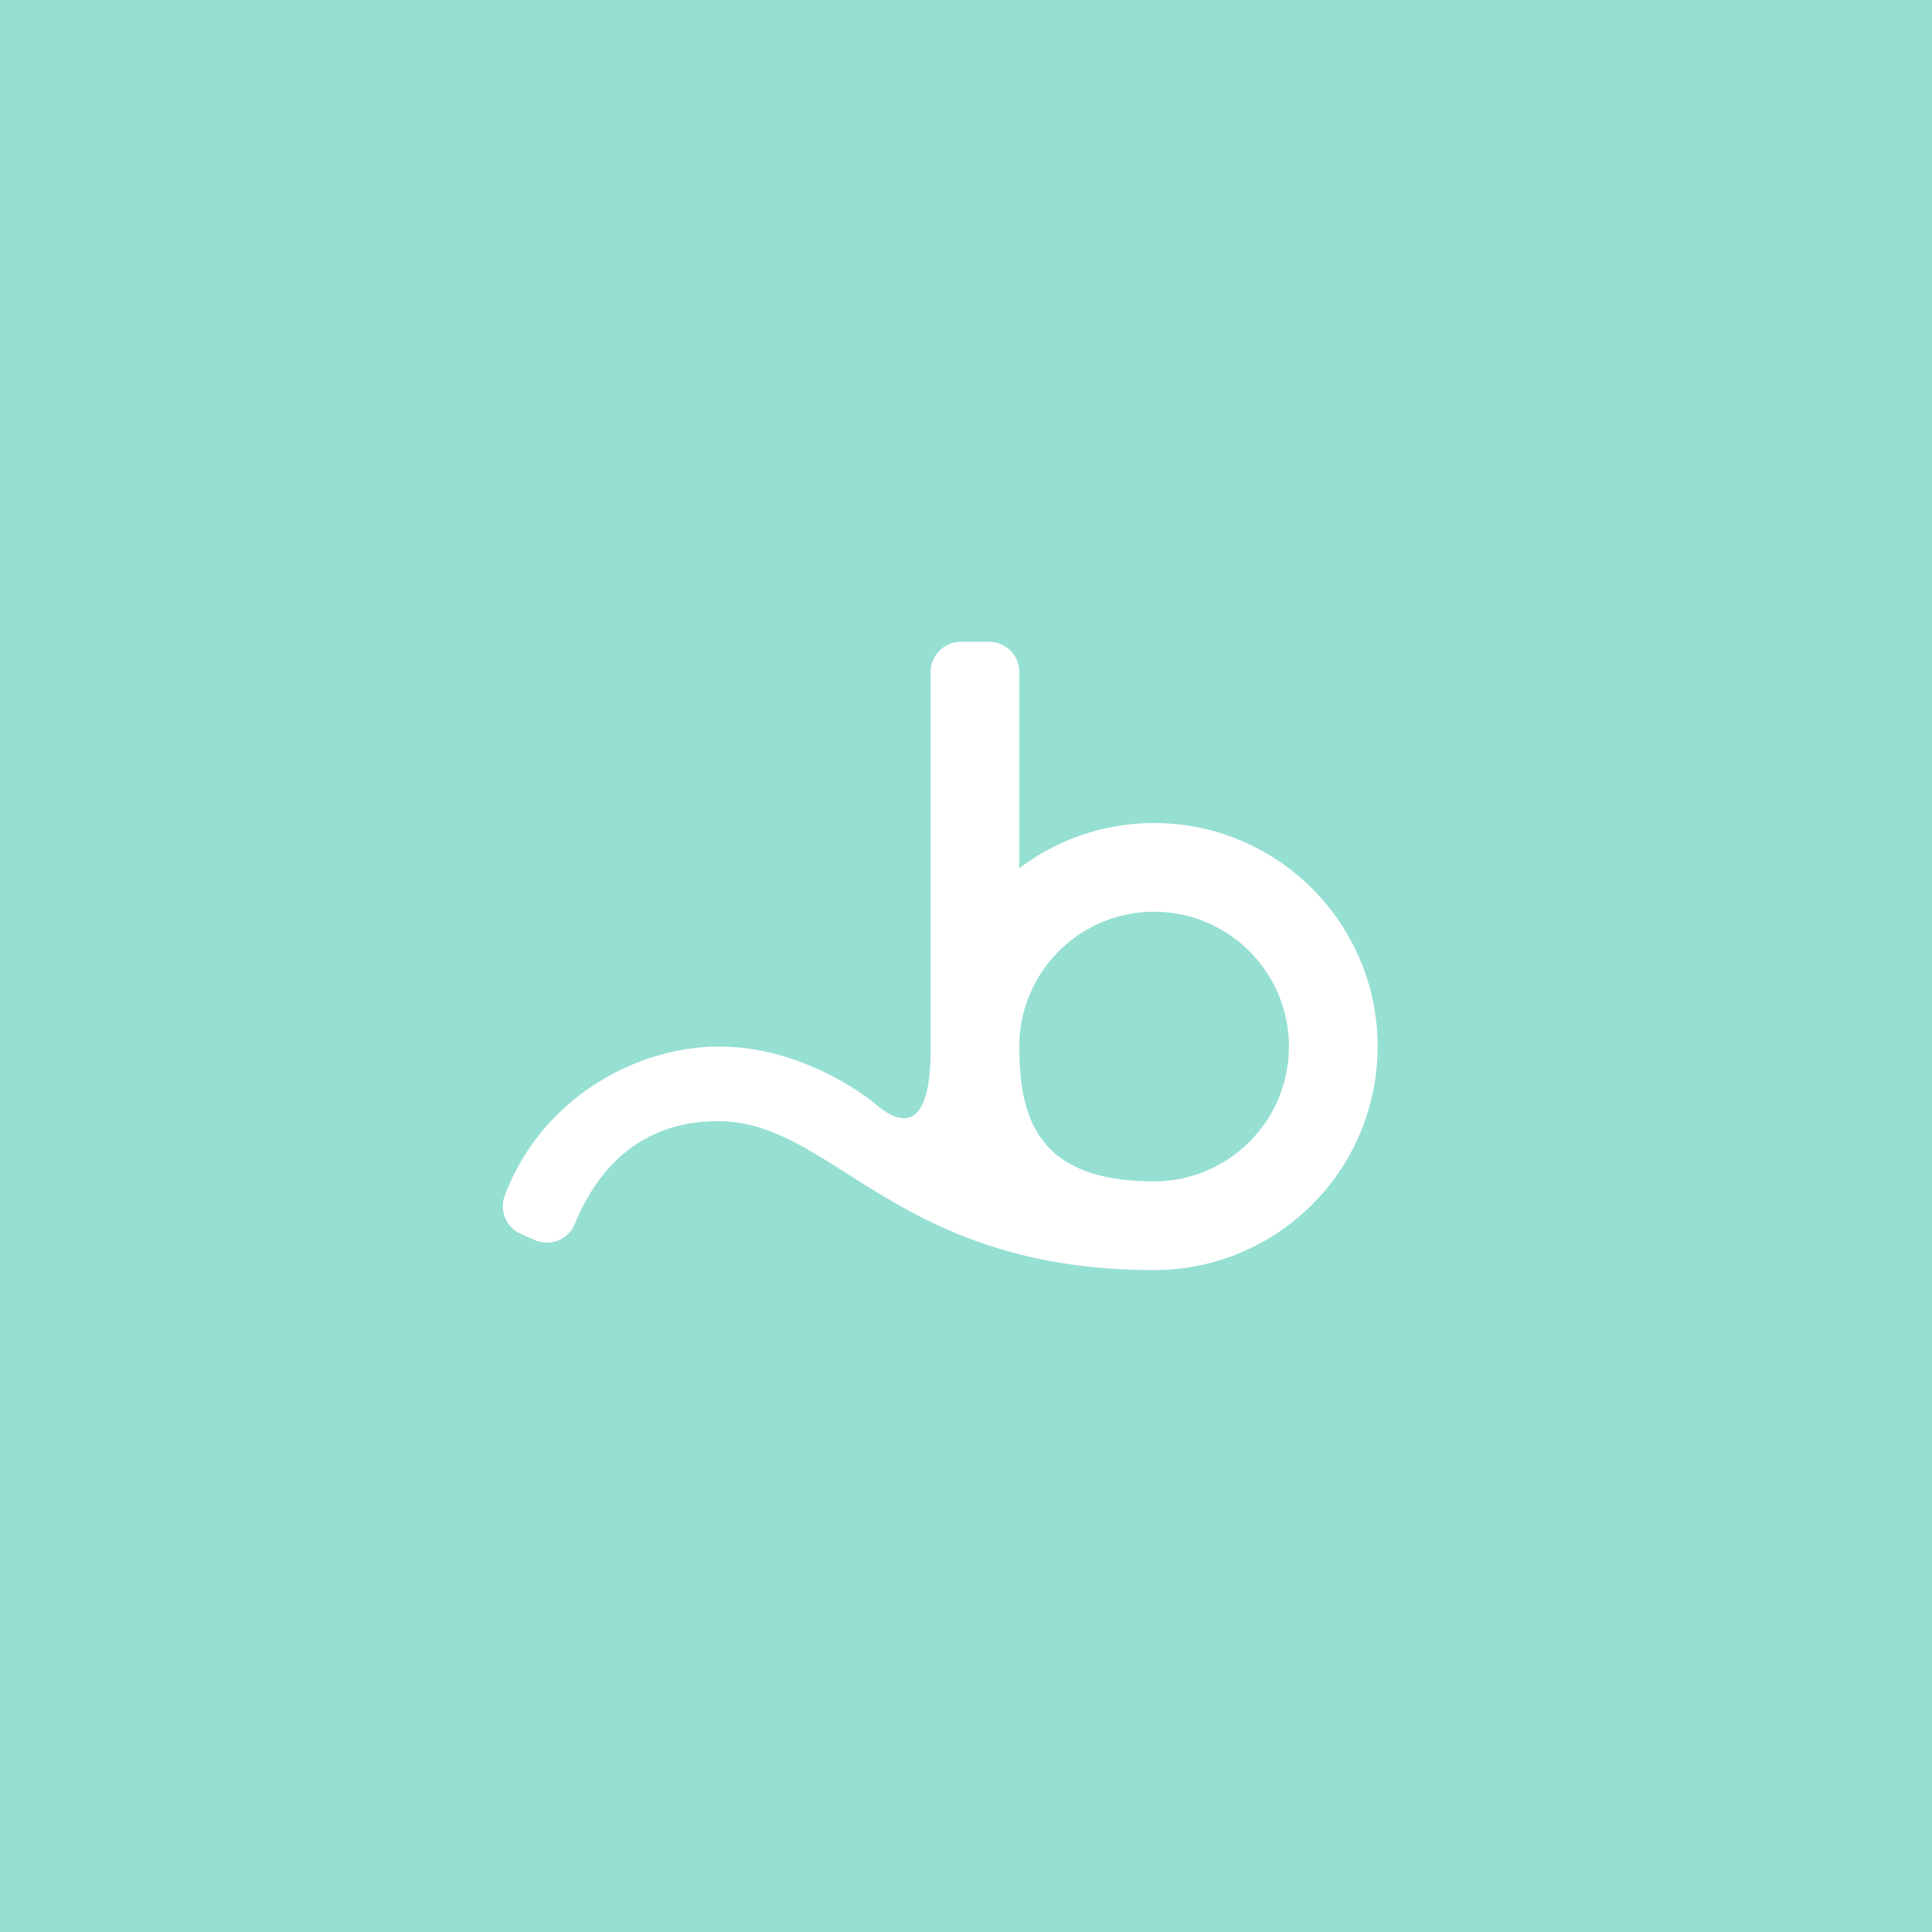 <svg xmlns="http://www.w3.org/2000/svg" xml:space="preserve"
  style="fill-rule:evenodd;clip-rule:evenodd;stroke-linejoin:round;stroke-miterlimit:2" viewBox="0 0 192 192">
  <rect width="100%" height="100%" style="fill:#96dfd3" />
  <path
    d="M85.453 75.984c5.682 4.858 5.532-3.927 5.532-5.676V33.084a3.003 3.003 0 0 1 3-3H96.8a3 3 0 0 1 3 3v19.51a22.106 22.106 0 0 1 13.397-4.498c12.259 0 22.212 9.953 22.212 22.212s-9.953 22.212-22.212 22.212c-25.706 0-31.835-14.795-43.327-14.795-6.52 0-11.435 3.392-14.259 10.238a2.985 2.985 0 0 1-3.994 1.56c-.47-.196-.943-.413-1.39-.618a2.998 2.998 0 0 1-1.573-3.747c3.66-9.812 13.267-14.908 21.423-14.85 8.814.063 15.376 5.676 15.376 5.676Zm27.744-19.073c7.394 0 13.397 6.003 13.397 13.397s-6.003 13.397-13.397 13.397c-11.352 0-13.397-6.003-13.397-13.397s6.003-13.397 13.397-13.397Z"
    style="fill:#fff" transform="translate(1.496 33.698)" />
</svg>
